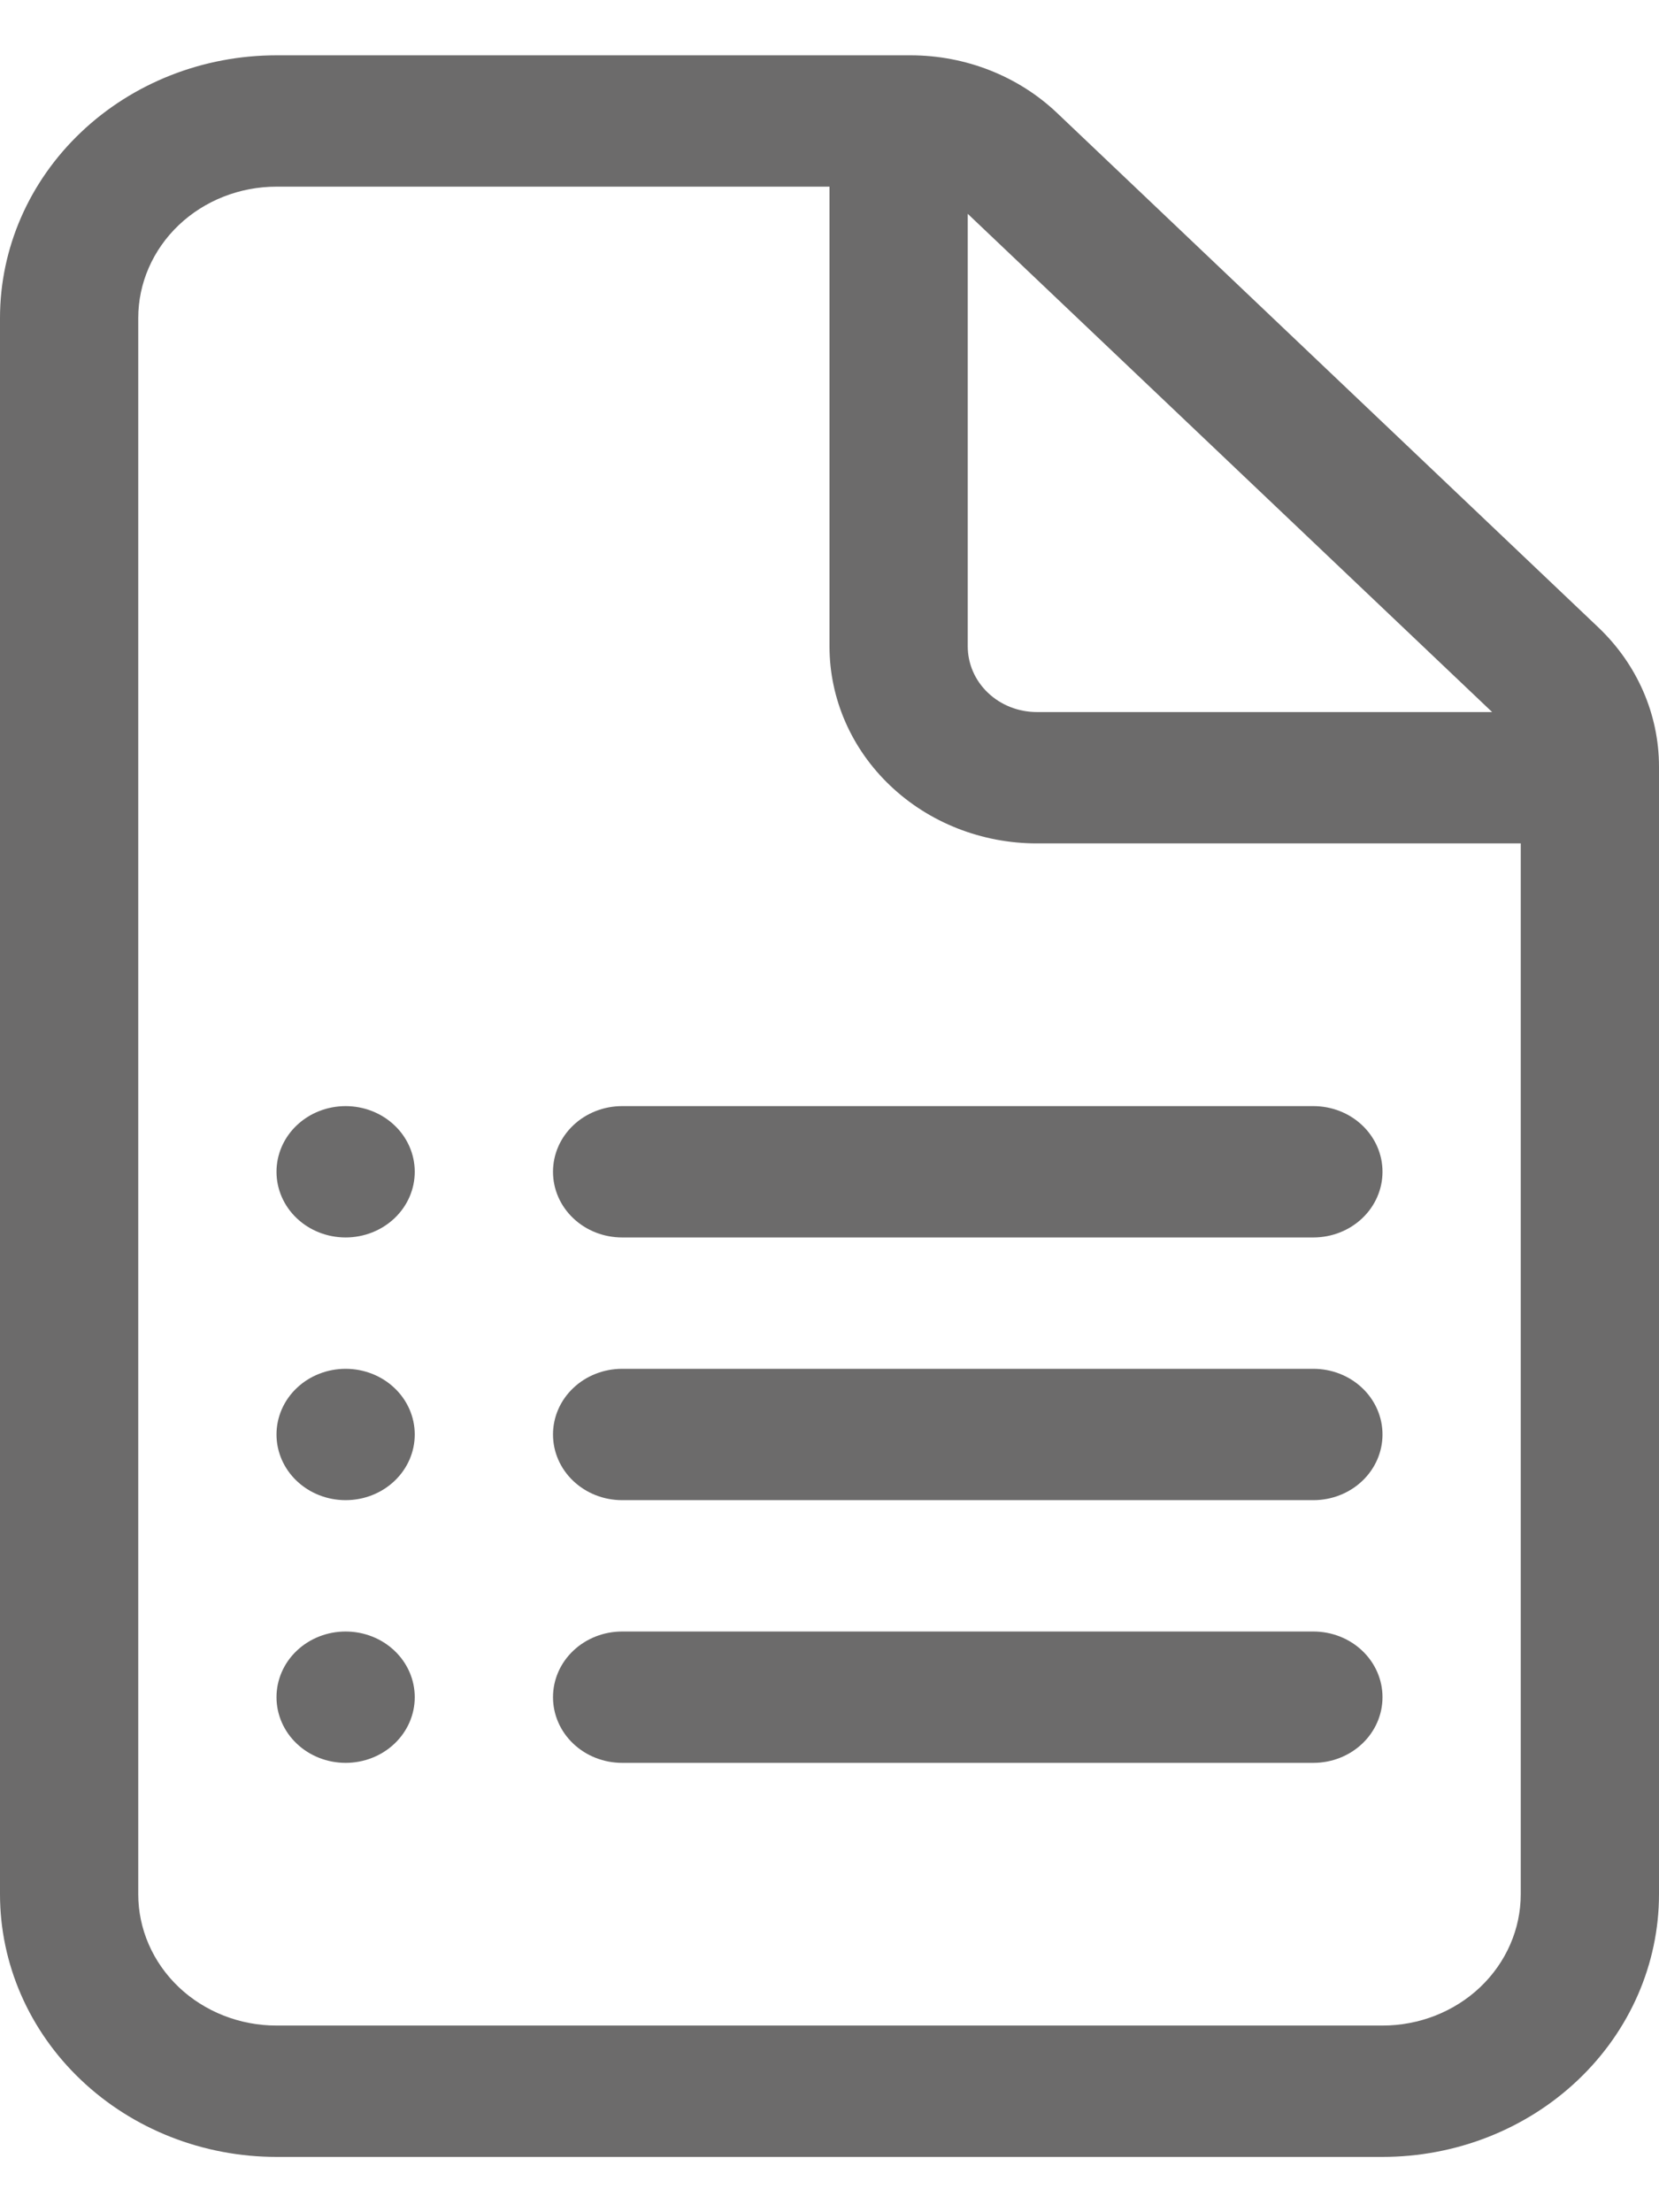 <svg width="24" height="32" viewBox="0 0 24 32" fill="none" xmlns="http://www.w3.org/2000/svg">
<path d="M4 16.95C4 16.698 4.105 16.456 4.293 16.278C4.48 16.1 4.735 16 5 16C5.265 16 5.52 16.1 5.707 16.278C5.895 16.456 6 16.698 6 16.95C6 17.202 5.895 17.444 5.707 17.622C5.52 17.8 5.265 17.9 5 17.9C4.735 17.9 4.48 17.8 4.293 17.622C4.105 17.444 4 17.202 4 16.95ZM5 19.8C4.735 19.8 4.48 19.9 4.293 20.078C4.105 20.256 4 20.498 4 20.75C4 21.002 4.105 21.244 4.293 21.422C4.48 21.6 4.735 21.7 5 21.7C5.265 21.7 5.52 21.6 5.707 21.422C5.895 21.244 6 21.002 6 20.75C6 20.498 5.895 20.256 5.707 20.078C5.52 19.9 5.265 19.8 5 19.8ZM4 24.55C4 24.298 4.105 24.056 4.293 23.878C4.48 23.7 4.735 23.6 5 23.6C5.265 23.6 5.52 23.7 5.707 23.878C5.895 24.056 6 24.298 6 24.55C6 24.802 5.895 25.044 5.707 25.222C5.52 25.4 5.265 25.5 5 25.5C4.735 25.5 4.48 25.4 4.293 25.222C4.105 25.044 4 24.802 4 24.55ZM9 16C8.735 16 8.48 16.1 8.293 16.278C8.105 16.456 8 16.698 8 16.95C8 17.202 8.105 17.444 8.293 17.622C8.48 17.8 8.735 17.9 9 17.9H19C19.265 17.9 19.52 17.8 19.707 17.622C19.895 17.444 20 17.202 20 16.95C20 16.698 19.895 16.456 19.707 16.278C19.52 16.1 19.265 16 19 16H9ZM8 20.75C8 20.498 8.105 20.256 8.293 20.078C8.48 19.9 8.735 19.8 9 19.8H19C19.265 19.8 19.52 19.9 19.707 20.078C19.895 20.256 20 20.498 20 20.75C20 21.002 19.895 21.244 19.707 21.422C19.52 21.6 19.265 21.7 19 21.7H9C8.735 21.7 8.48 21.6 8.293 21.422C8.105 21.244 8 21.002 8 20.75ZM9 23.6C8.735 23.6 8.48 23.7 8.293 23.878C8.105 24.056 8 24.298 8 24.55C8 24.802 8.105 25.044 8.293 25.222C8.48 25.4 8.735 25.5 9 25.5H19C19.265 25.5 19.52 25.4 19.707 25.222C19.895 25.044 20 24.802 20 24.55C20 24.298 19.895 24.056 19.707 23.878C19.52 23.7 19.265 23.6 19 23.6H9ZM4 0.8C2.939 0.8 1.922 1.2 1.172 1.913C0.421 2.626 0 3.592 0 4.6V27.4C0 28.408 0.421 29.374 1.172 30.087C1.922 30.8 2.939 31.2 4 31.2H20C21.061 31.2 22.078 30.8 22.828 30.087C23.579 29.374 24 28.408 24 27.4V11.087C23.999 10.331 23.683 9.607 23.12 9.073L15.292 1.634C14.73 1.1 13.967 0.8 13.172 0.8H4ZM2 4.6C2 4.096 2.211 3.613 2.586 3.256C2.961 2.9 3.47 2.7 4 2.7H12V9.35C12 10.106 12.316 10.831 12.879 11.365C13.441 11.9 14.204 12.2 15 12.2H22V27.4C22 27.904 21.789 28.387 21.414 28.744C21.039 29.1 20.53 29.3 20 29.3H4C3.47 29.3 2.961 29.1 2.586 28.744C2.211 28.387 2 27.904 2 27.4V4.6ZM21.586 10.3H15C14.735 10.3 14.48 10.2 14.293 10.022C14.105 9.844 14 9.602 14 9.35V3.093L21.586 10.3Z" fill="#6C6B6B"/>
</svg>
